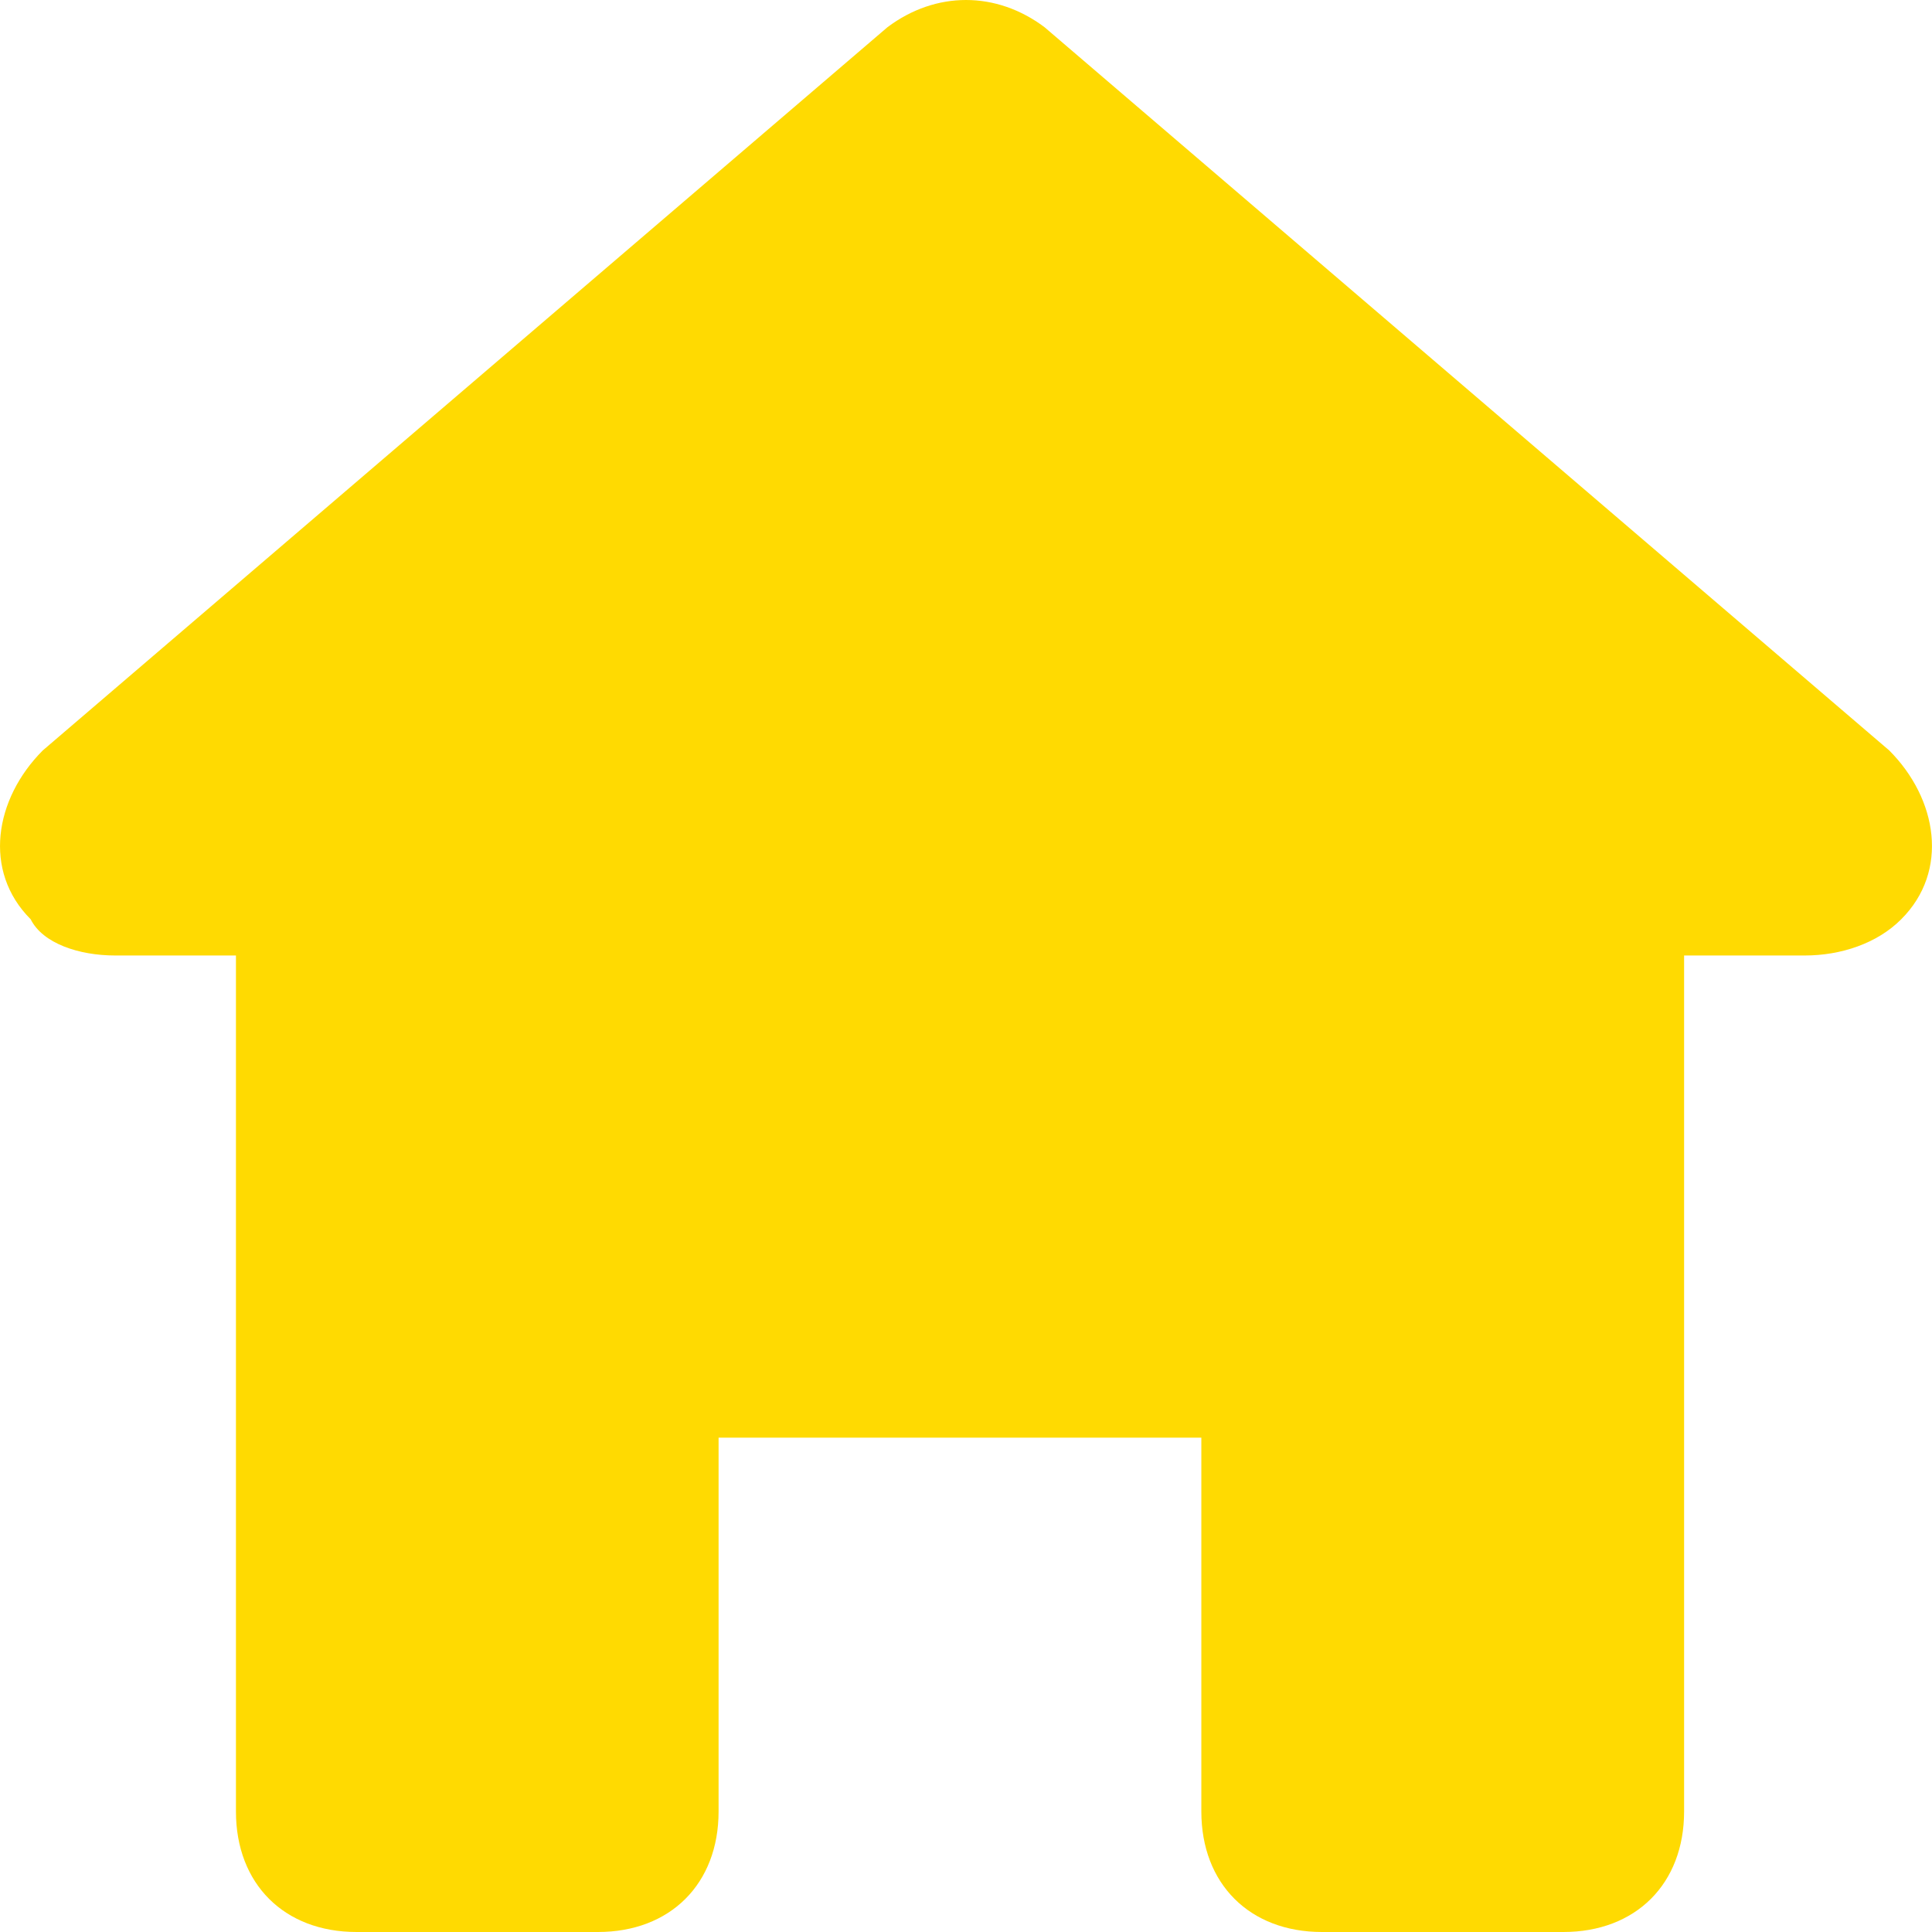 <svg width="16" height="16" viewBox="0 0 16 16" fill="none" xmlns="http://www.w3.org/2000/svg">
<path d="M10.948 16L12.947 16C13.547 16 13.947 15.601 13.947 15.002L13.947 7.913L14.946 7.913C15.246 7.913 15.546 7.813 15.745 7.613C16.145 7.214 16.045 6.615 15.646 6.215L8.65 0.225C8.25 -0.075 7.75 -0.075 7.35 0.225L0.354 6.215C-0.045 6.615 -0.145 7.214 0.254 7.613C0.354 7.813 0.654 7.913 0.954 7.913C1.154 7.913 1.954 7.913 1.954 7.913L1.954 15.002C1.954 15.601 2.353 16 2.953 16L4.952 16C5.551 16 5.951 15.601 5.951 15.002L5.951 11.906L9.949 11.906L9.949 15.002C9.949 15.601 10.349 16 10.948 16Z" fill="#FFDA01"/>
</svg>
